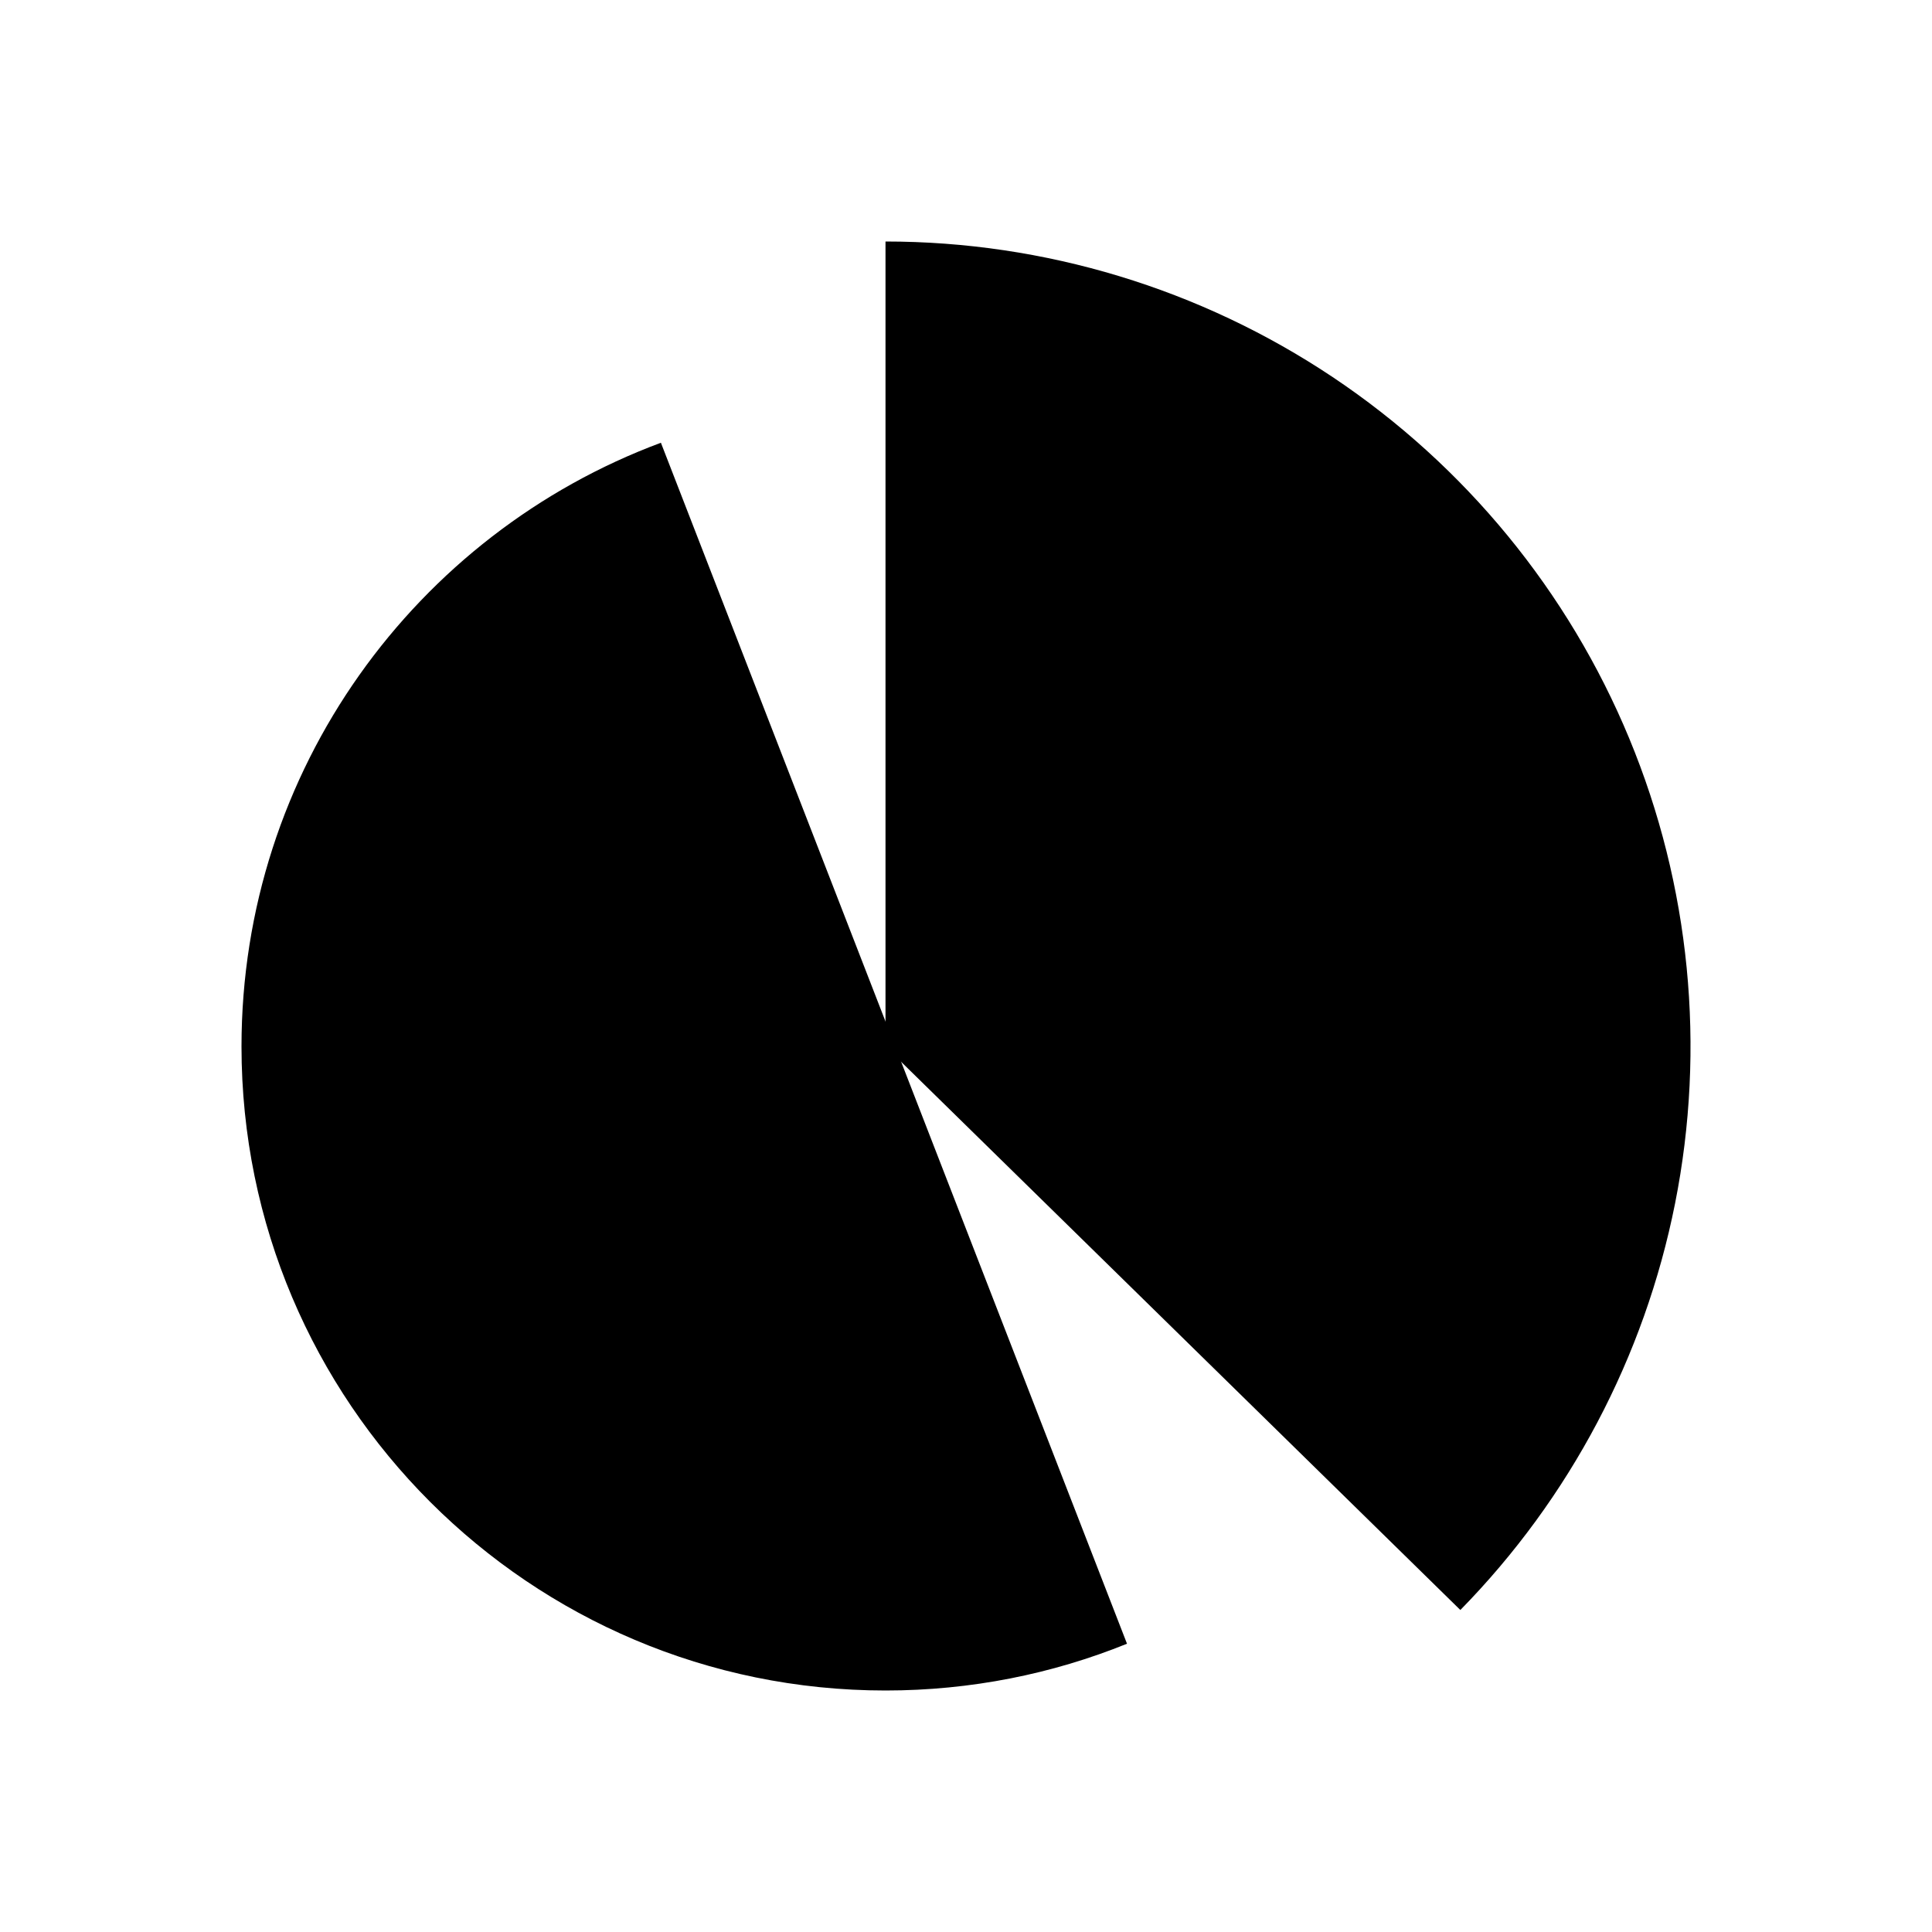 <svg viewBox="0 0 24 24" xmlns="http://www.w3.org/2000/svg"><path d="M16.556 4.685C14.911 3.586 12.978 3 11 3V13L18.141 20C19.502 18.612 20.428 16.858 20.808 14.951C21.194 13.011 20.996 11 20.239 9.173C19.482 7.346 18.2 5.784 16.556 4.685Z"/><path d="M14 20.419C13.074 20.794 12.061 21 11 21C6.582 21 3 17.418 3 13C3 9.563 5.167 6.632 8.21 5.5"/></svg>